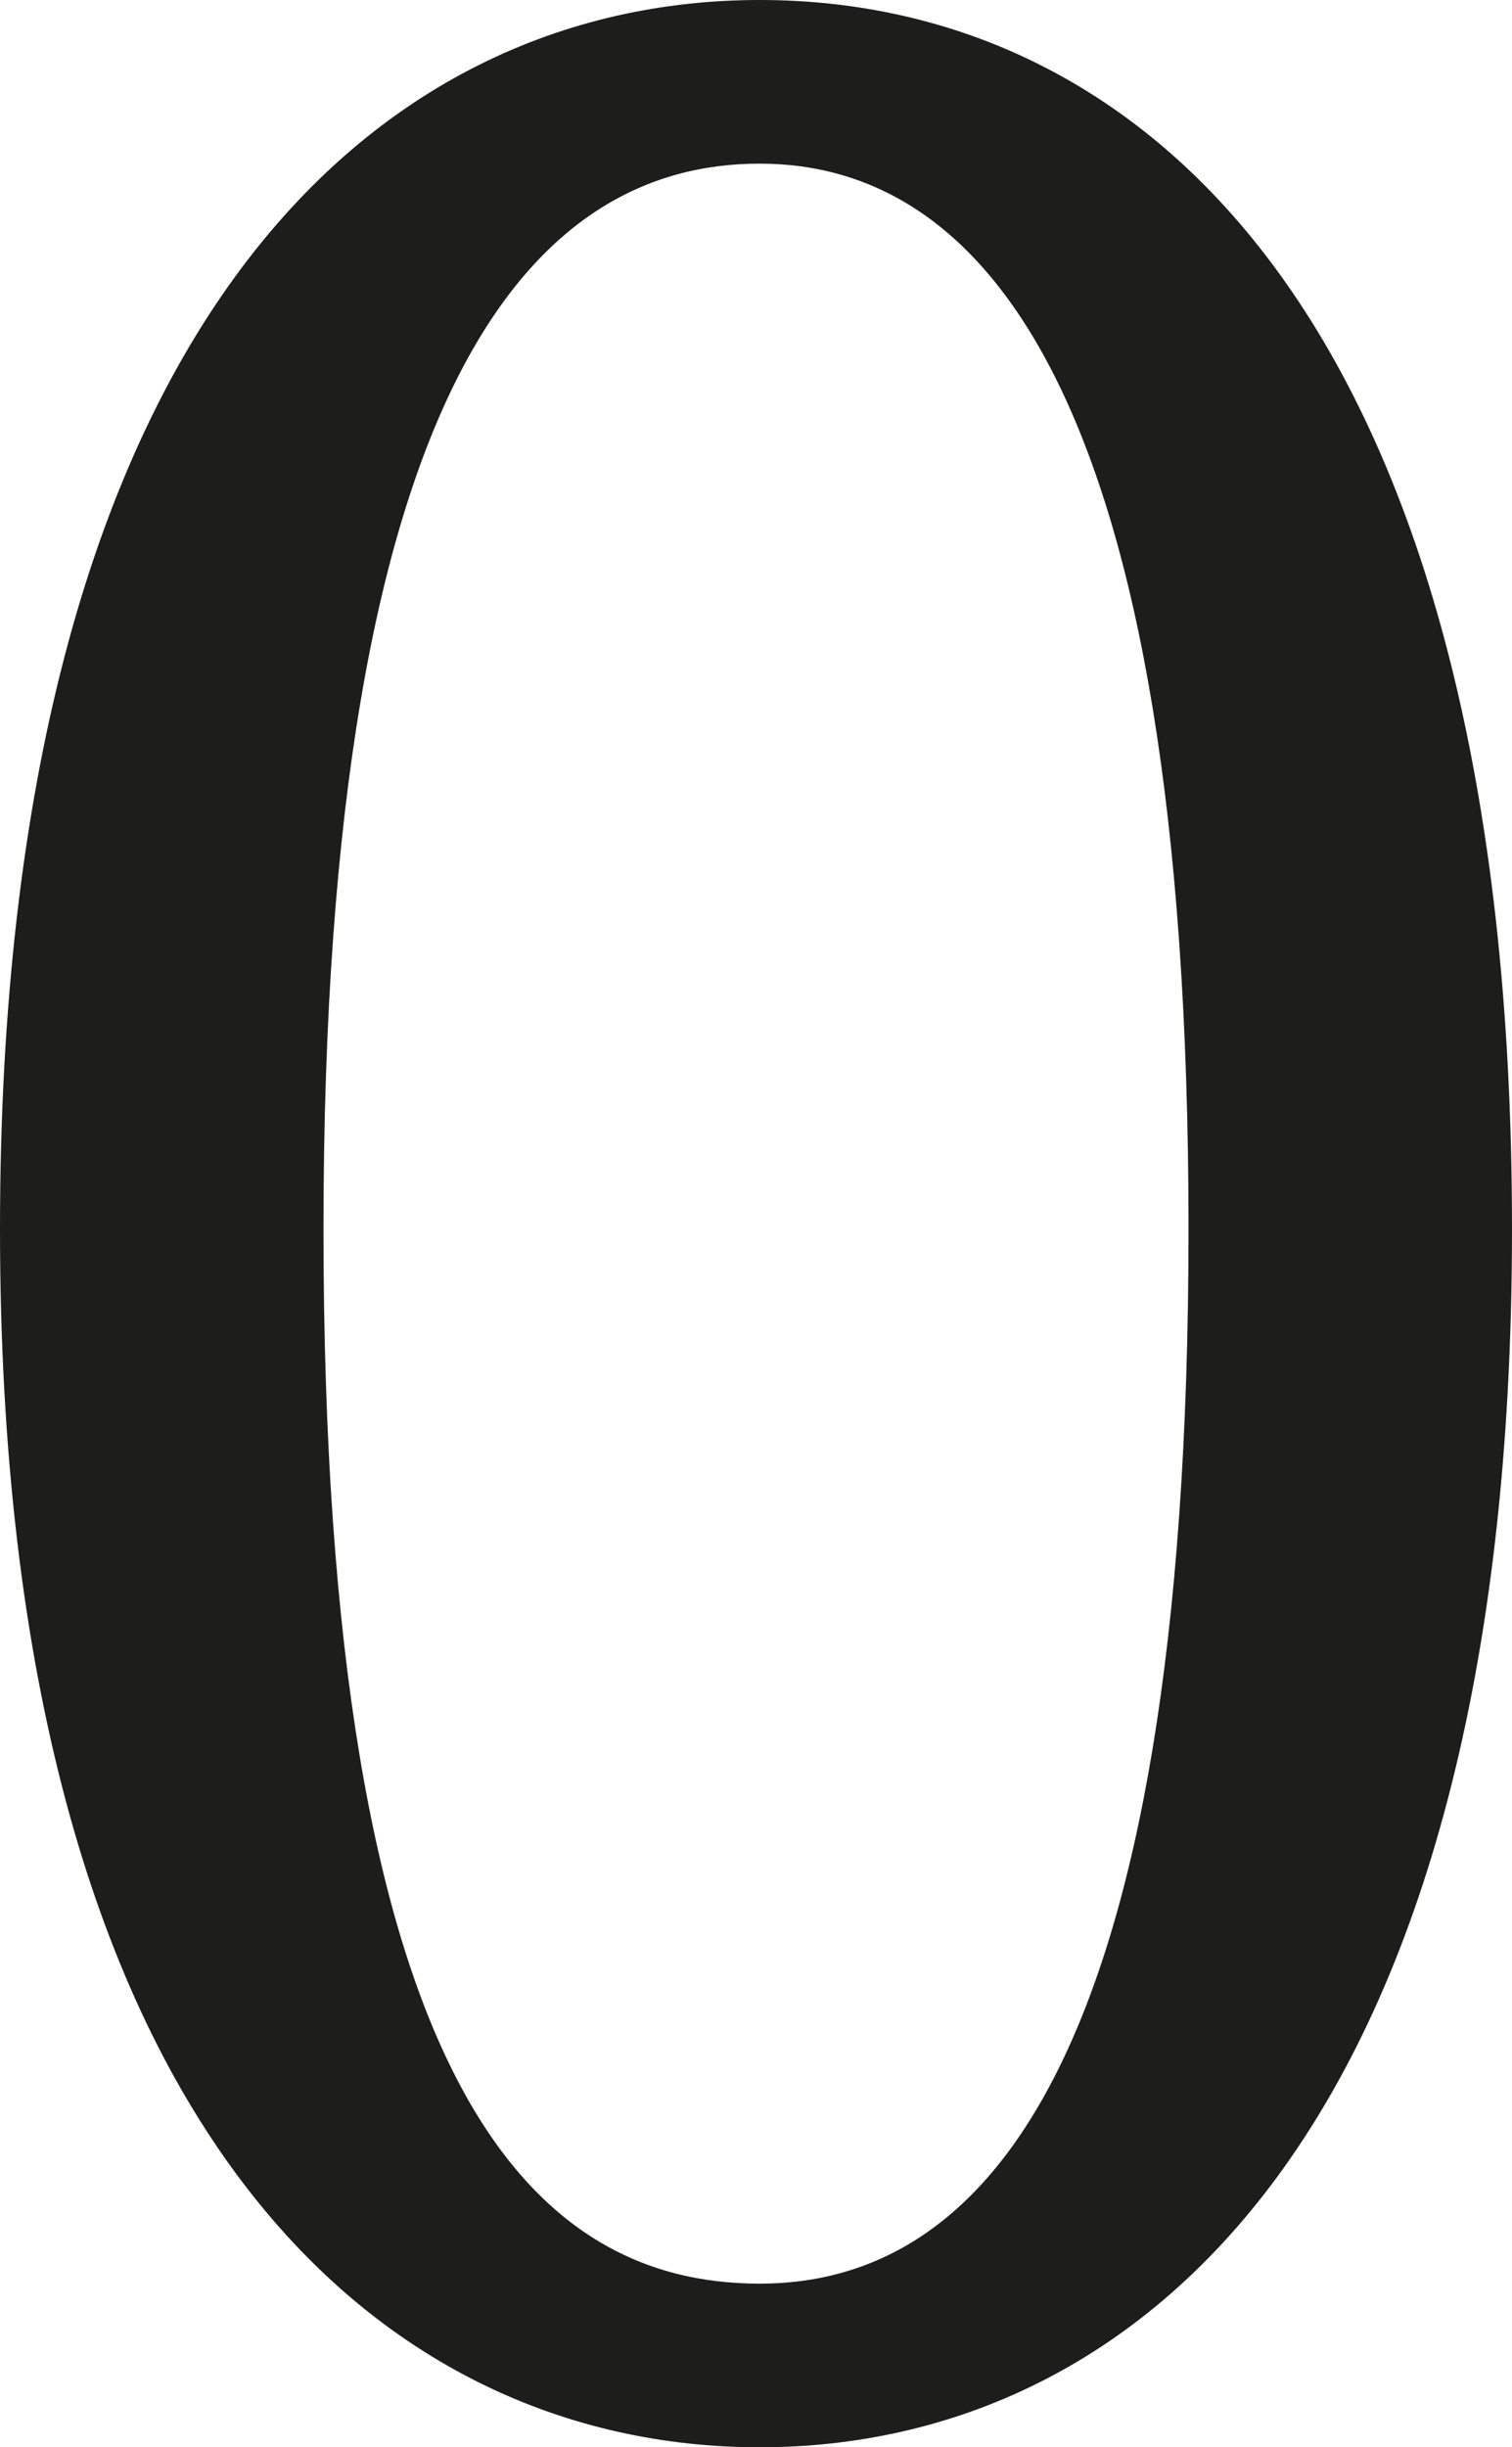 <?xml version="1.0" encoding="UTF-8"?>
<svg id="Calque_1" data-name="Calque 1" xmlns="http://www.w3.org/2000/svg" viewBox="0 0 249.6 403.8">
  <defs>
    <style>
      .cls-1 {
        fill: #1d1d1b;
      }
    </style>
  </defs>
  <path class="cls-1" d="M249.6,202.8c0,148.8-61.8,201-124.2,201S0,351.6,0,202.8,61.8,0,125.4,0s124.2,53.4,124.2,202.8ZM125.4,376.8c36.6,0,70.8-35.4,70.8-174S162,27,125.4,27,53.4,61.8,53.4,202.8s34.2,174,72,174Z"/>
</svg>